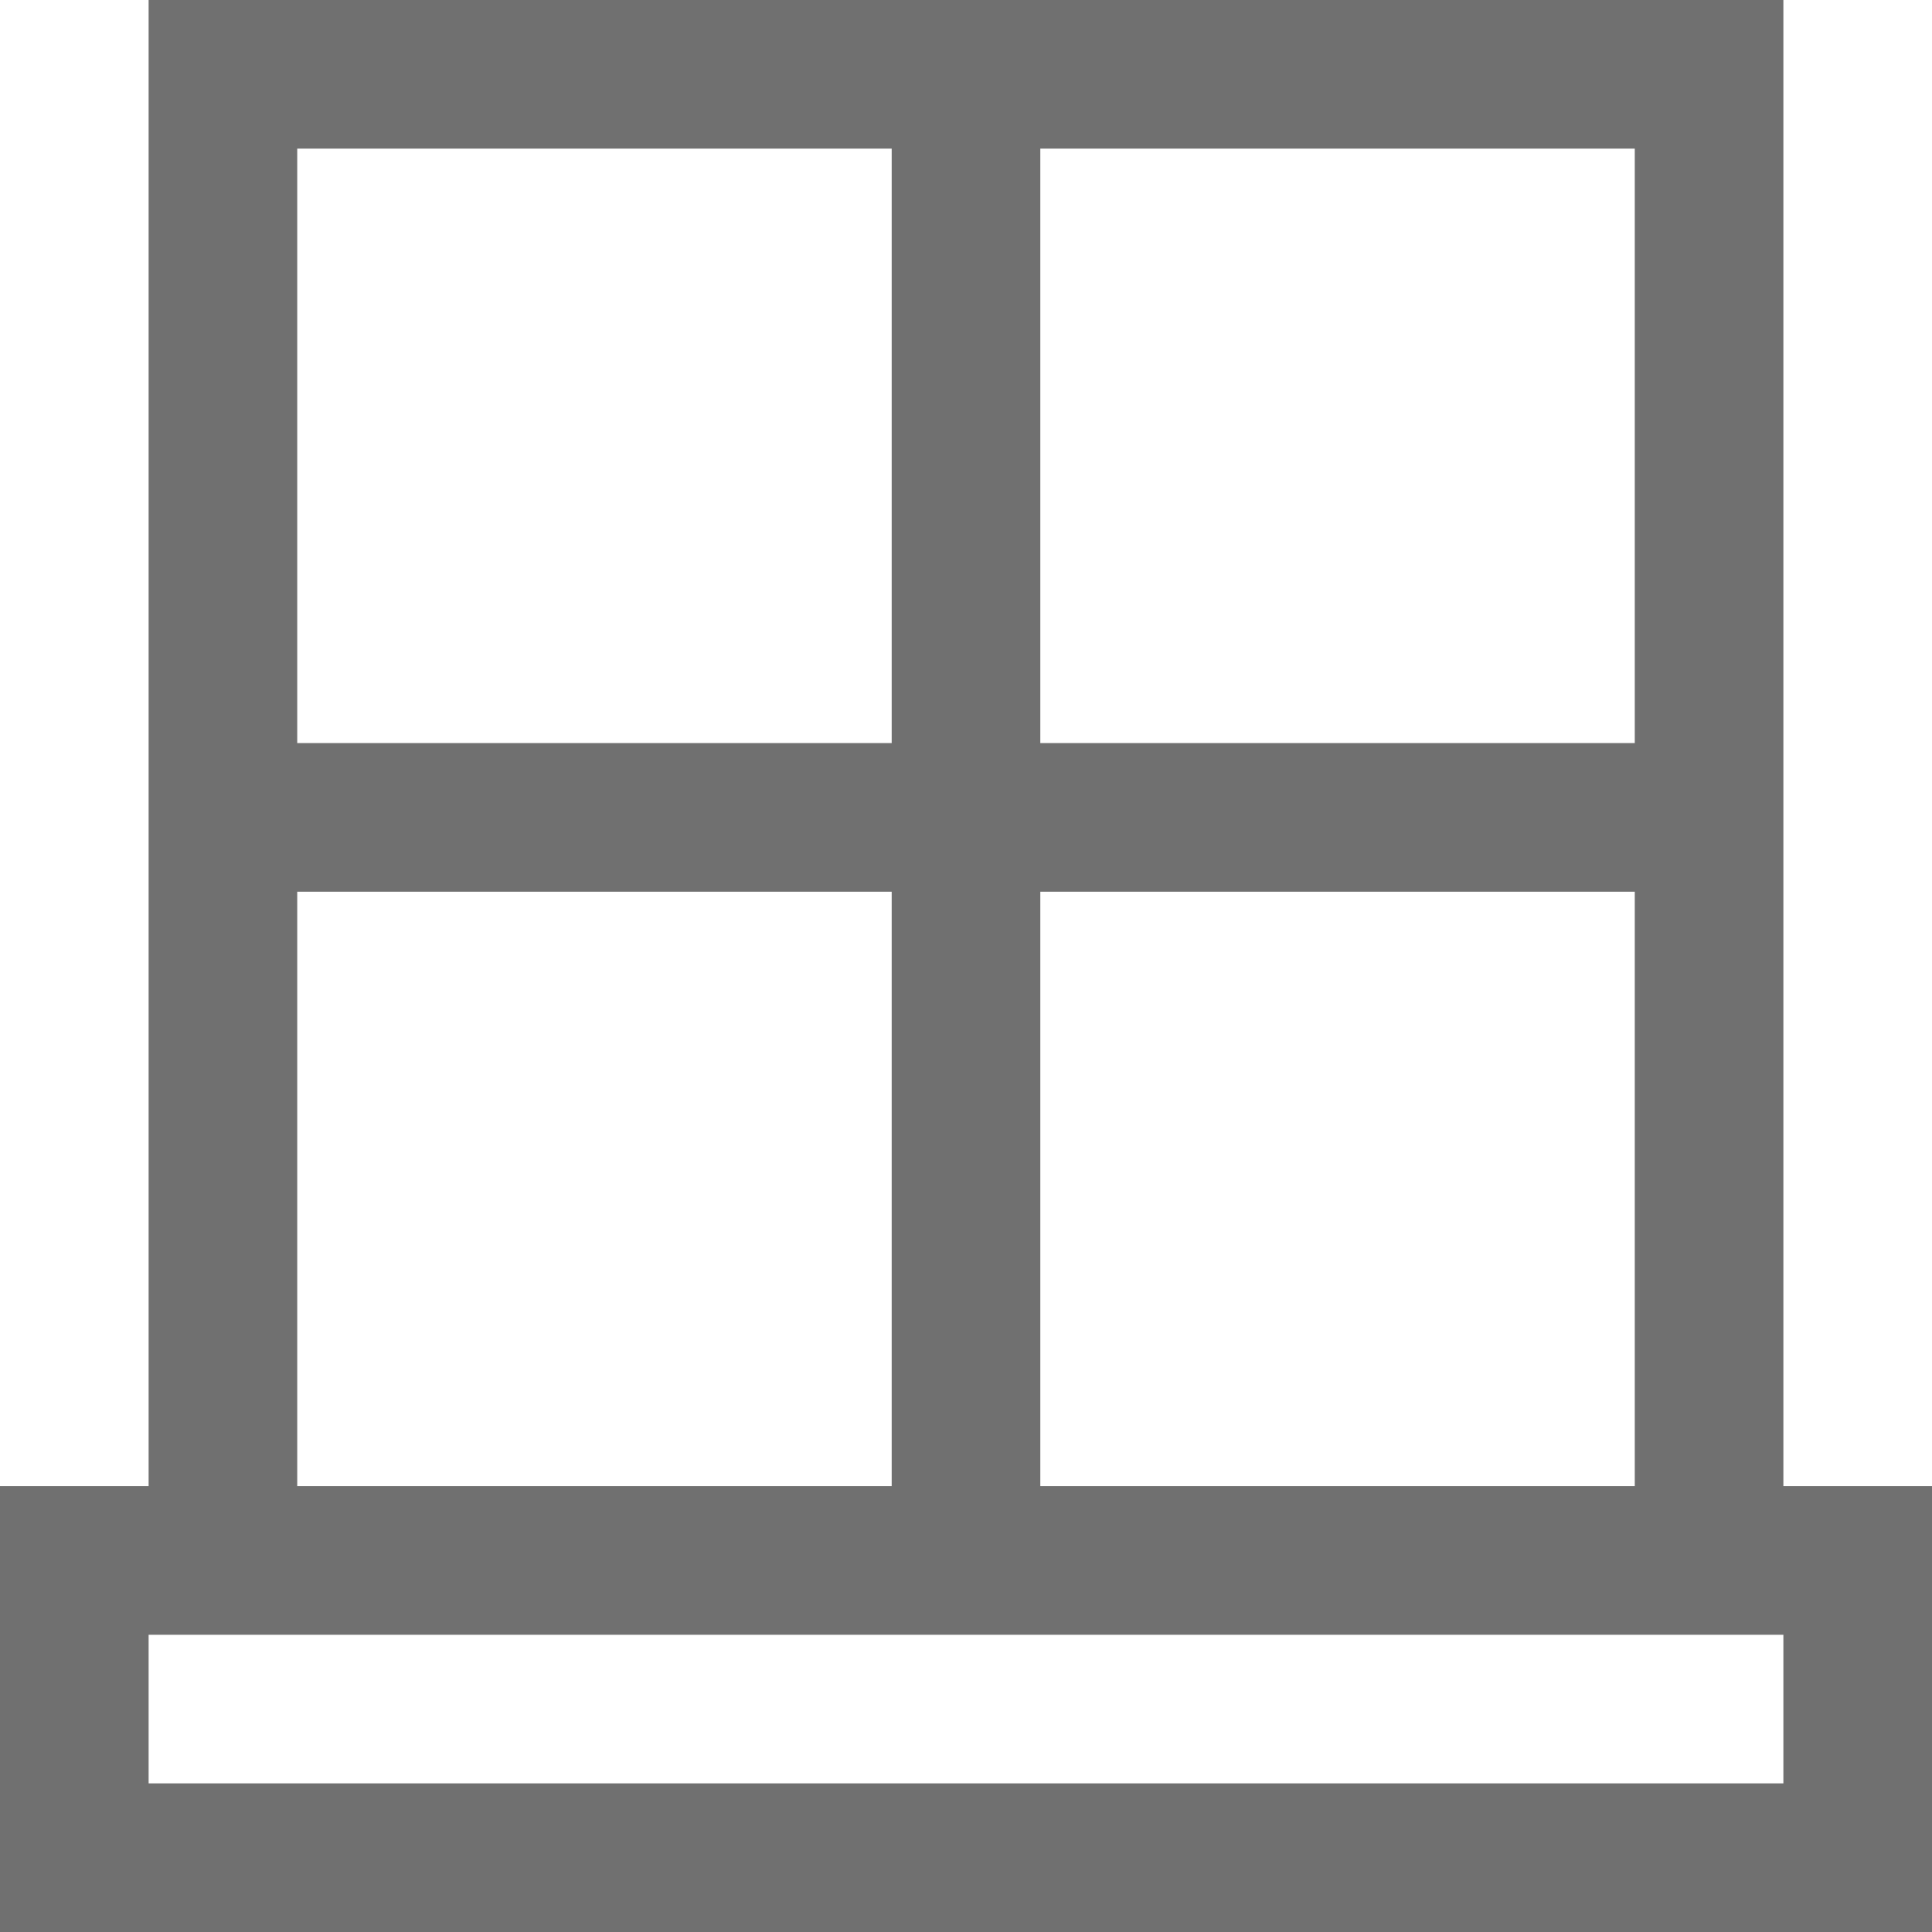 <svg xmlns="http://www.w3.org/2000/svg" fill="#707070" width="26" height="26"><path d="M24 20V0H2v20H0v6h26v-6h-2zm-10-8h8v8h-8v-8zm8-10v8h-8V2h8zM4 2h8v8H4V2zm0 10h8v8H4v-8zm20 12H2v-2h22v2z"/></svg>